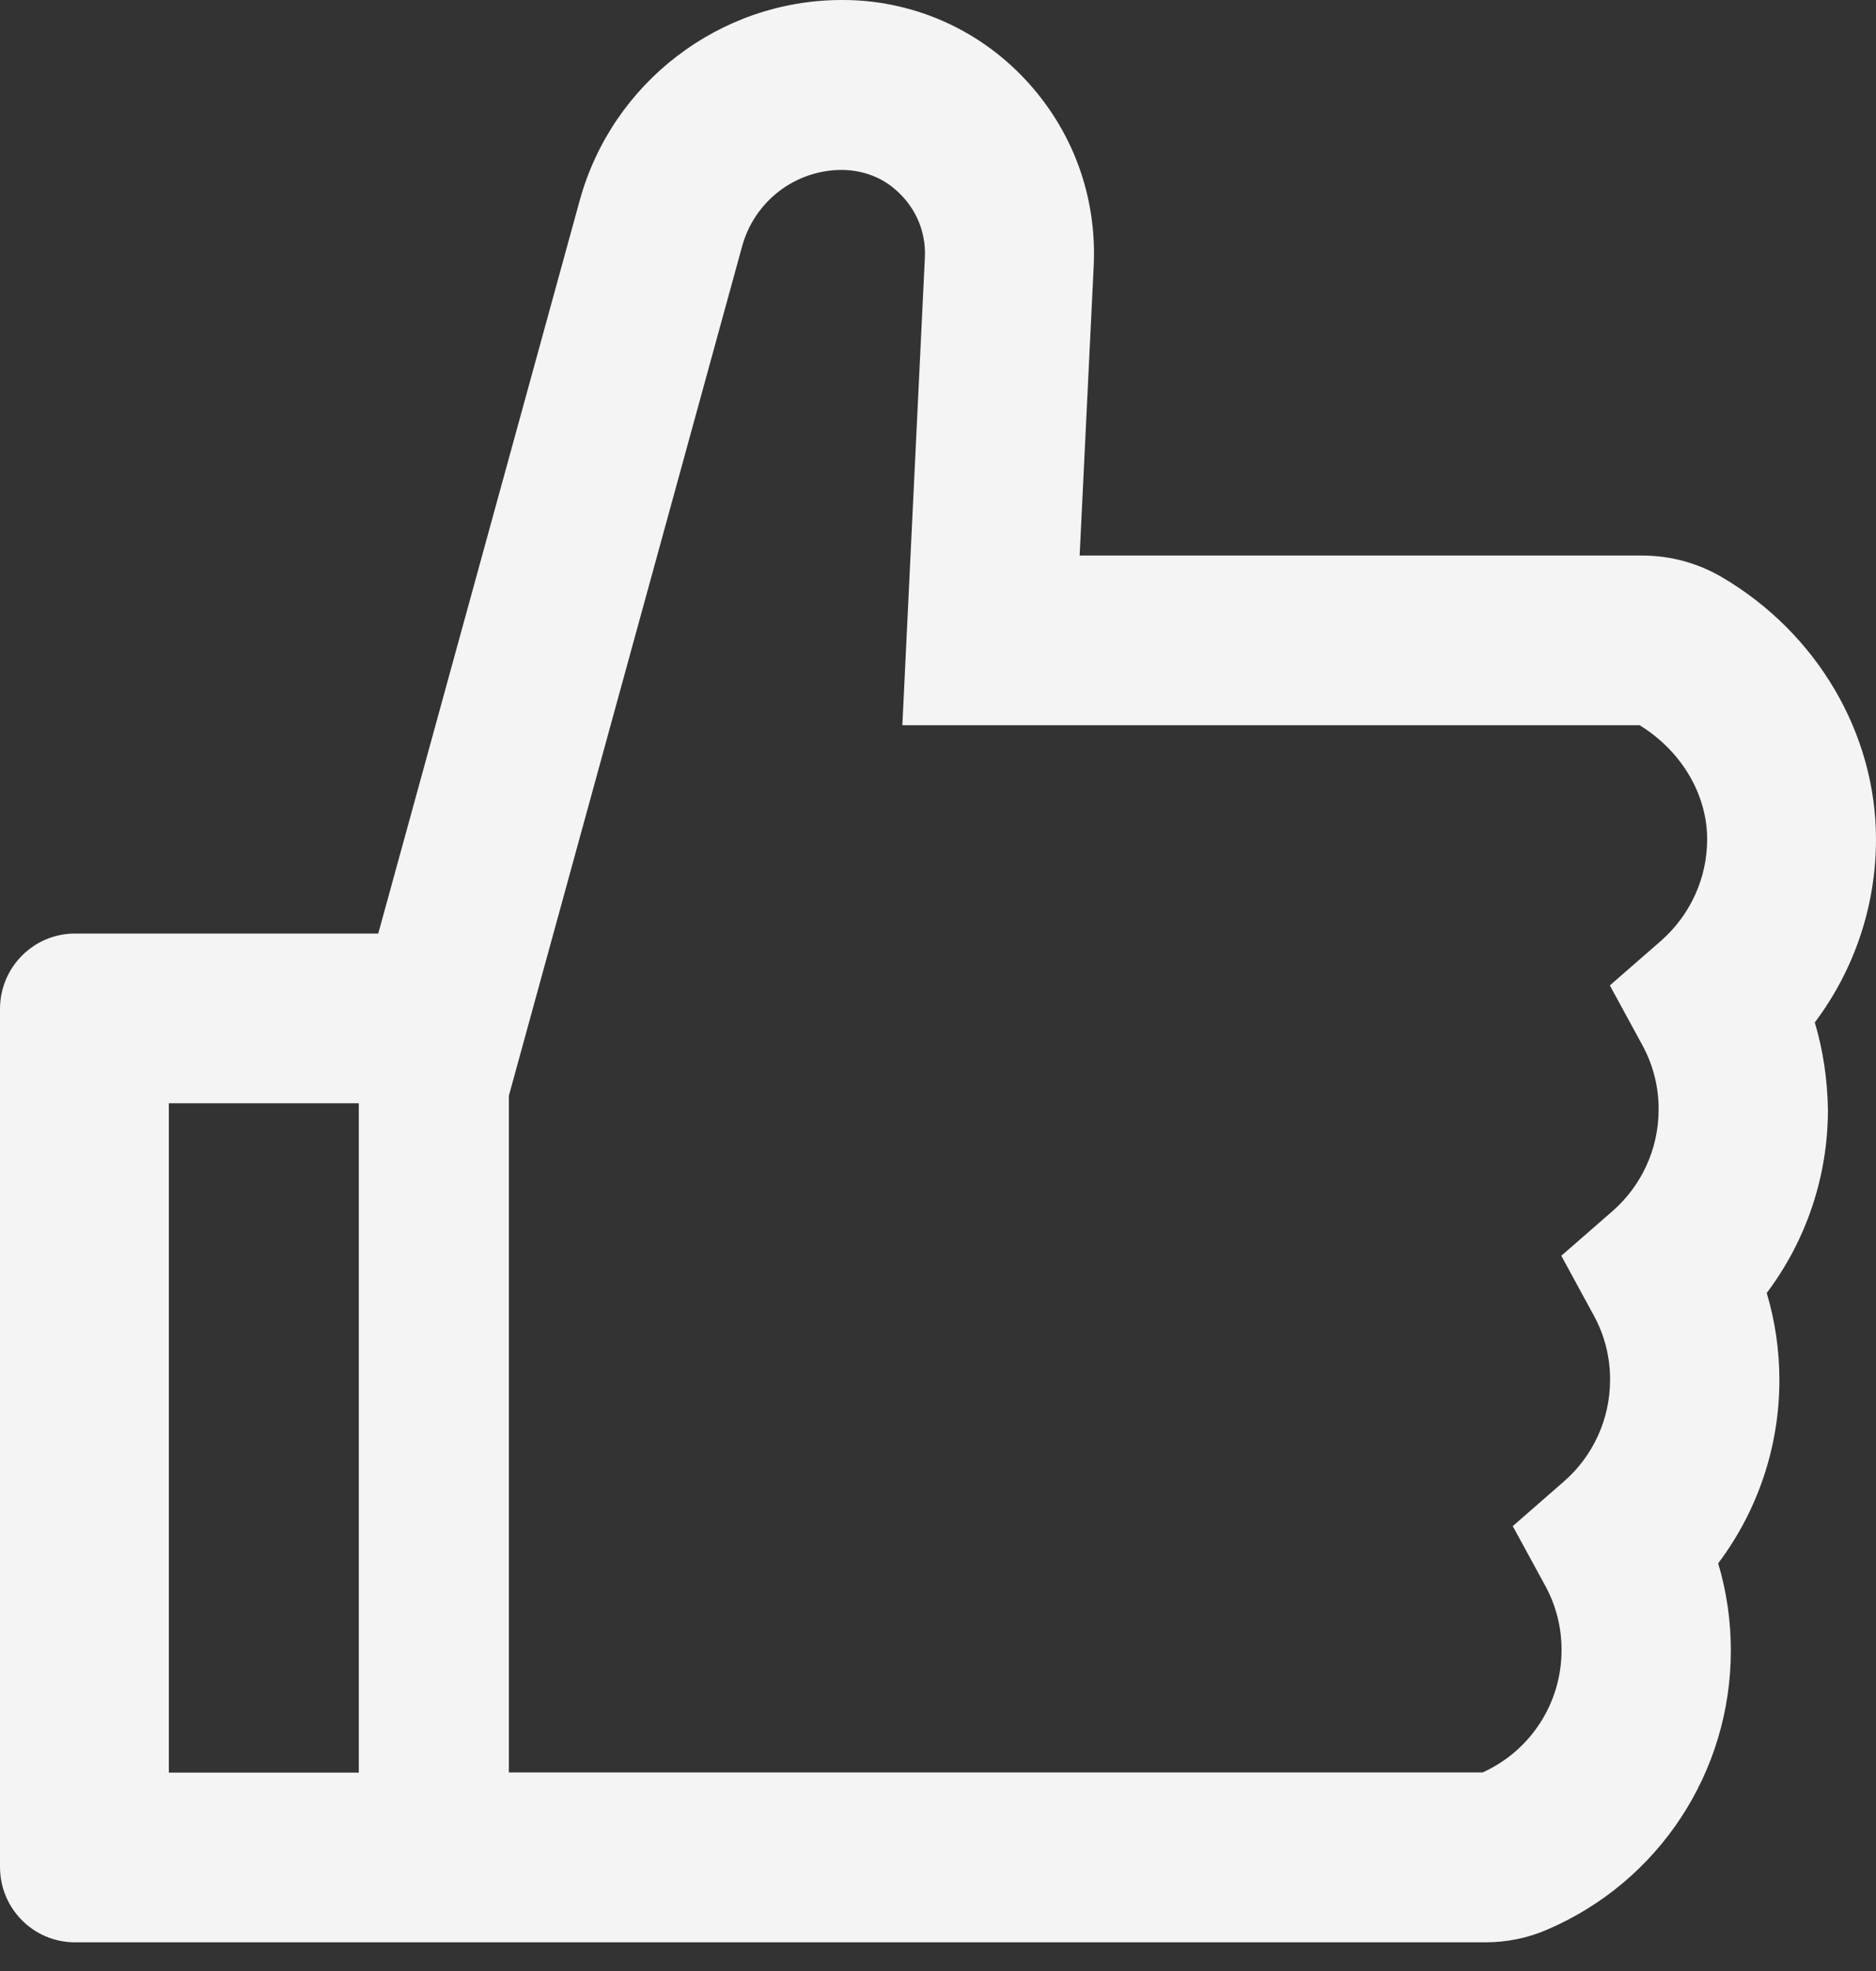 <svg width="40" height="42" viewBox="0 0 40 42" fill="none" xmlns="http://www.w3.org/2000/svg">
<rect x="0" y="0" width="40" height="42" fill="#333333" stroke="none"/>
<path d="M38.695 21.787C39.535 20.672 40 19.306 40 17.884C40 15.63 38.745 13.495 36.725 12.305C36.205 11.998 35.613 11.837 35.01 11.838H23.02L23.32 5.665C23.39 4.174 22.865 2.757 21.845 1.677C21.344 1.145 20.741 0.722 20.071 0.433C19.401 0.145 18.679 -0.003 17.95 3.70655e-05C15.35 3.70655e-05 13.05 1.758 12.36 4.274L8.065 19.893H1.6C0.715 19.893 0 20.612 0 21.501V39.782C0 40.671 0.715 41.389 1.6 41.389H31.665C32.125 41.389 32.575 41.299 32.99 41.118C35.37 40.098 36.905 37.763 36.905 35.171C36.905 34.538 36.815 33.916 36.635 33.313C37.475 32.198 37.94 30.832 37.94 29.411C37.94 28.778 37.85 28.155 37.67 27.552C38.51 26.438 38.975 25.072 38.975 23.65C38.965 23.017 38.875 22.39 38.695 21.787ZM3.6 37.773V23.509H7.65V37.773H3.6ZM35.42 20.044L34.325 20.998L35.02 22.274C35.249 22.694 35.368 23.166 35.365 23.645C35.365 24.474 35.005 25.262 34.385 25.805L33.29 26.759L33.985 28.035C34.214 28.455 34.333 28.927 34.33 29.406C34.33 30.234 33.97 31.023 33.35 31.565L32.255 32.52L32.95 33.795C33.179 34.215 33.298 34.687 33.295 35.166C33.295 36.291 32.635 37.306 31.615 37.768H10.85V23.349L15.825 5.243C15.953 4.779 16.229 4.37 16.609 4.077C16.99 3.784 17.456 3.624 17.935 3.621C18.315 3.621 18.69 3.732 18.99 3.958C19.485 4.329 19.75 4.892 19.72 5.489L19.24 15.454H34.96C35.85 16.001 36.4 16.925 36.4 17.884C36.4 18.713 36.04 19.497 35.42 20.044Z" fill="#F4F4F4"/>
</svg>
